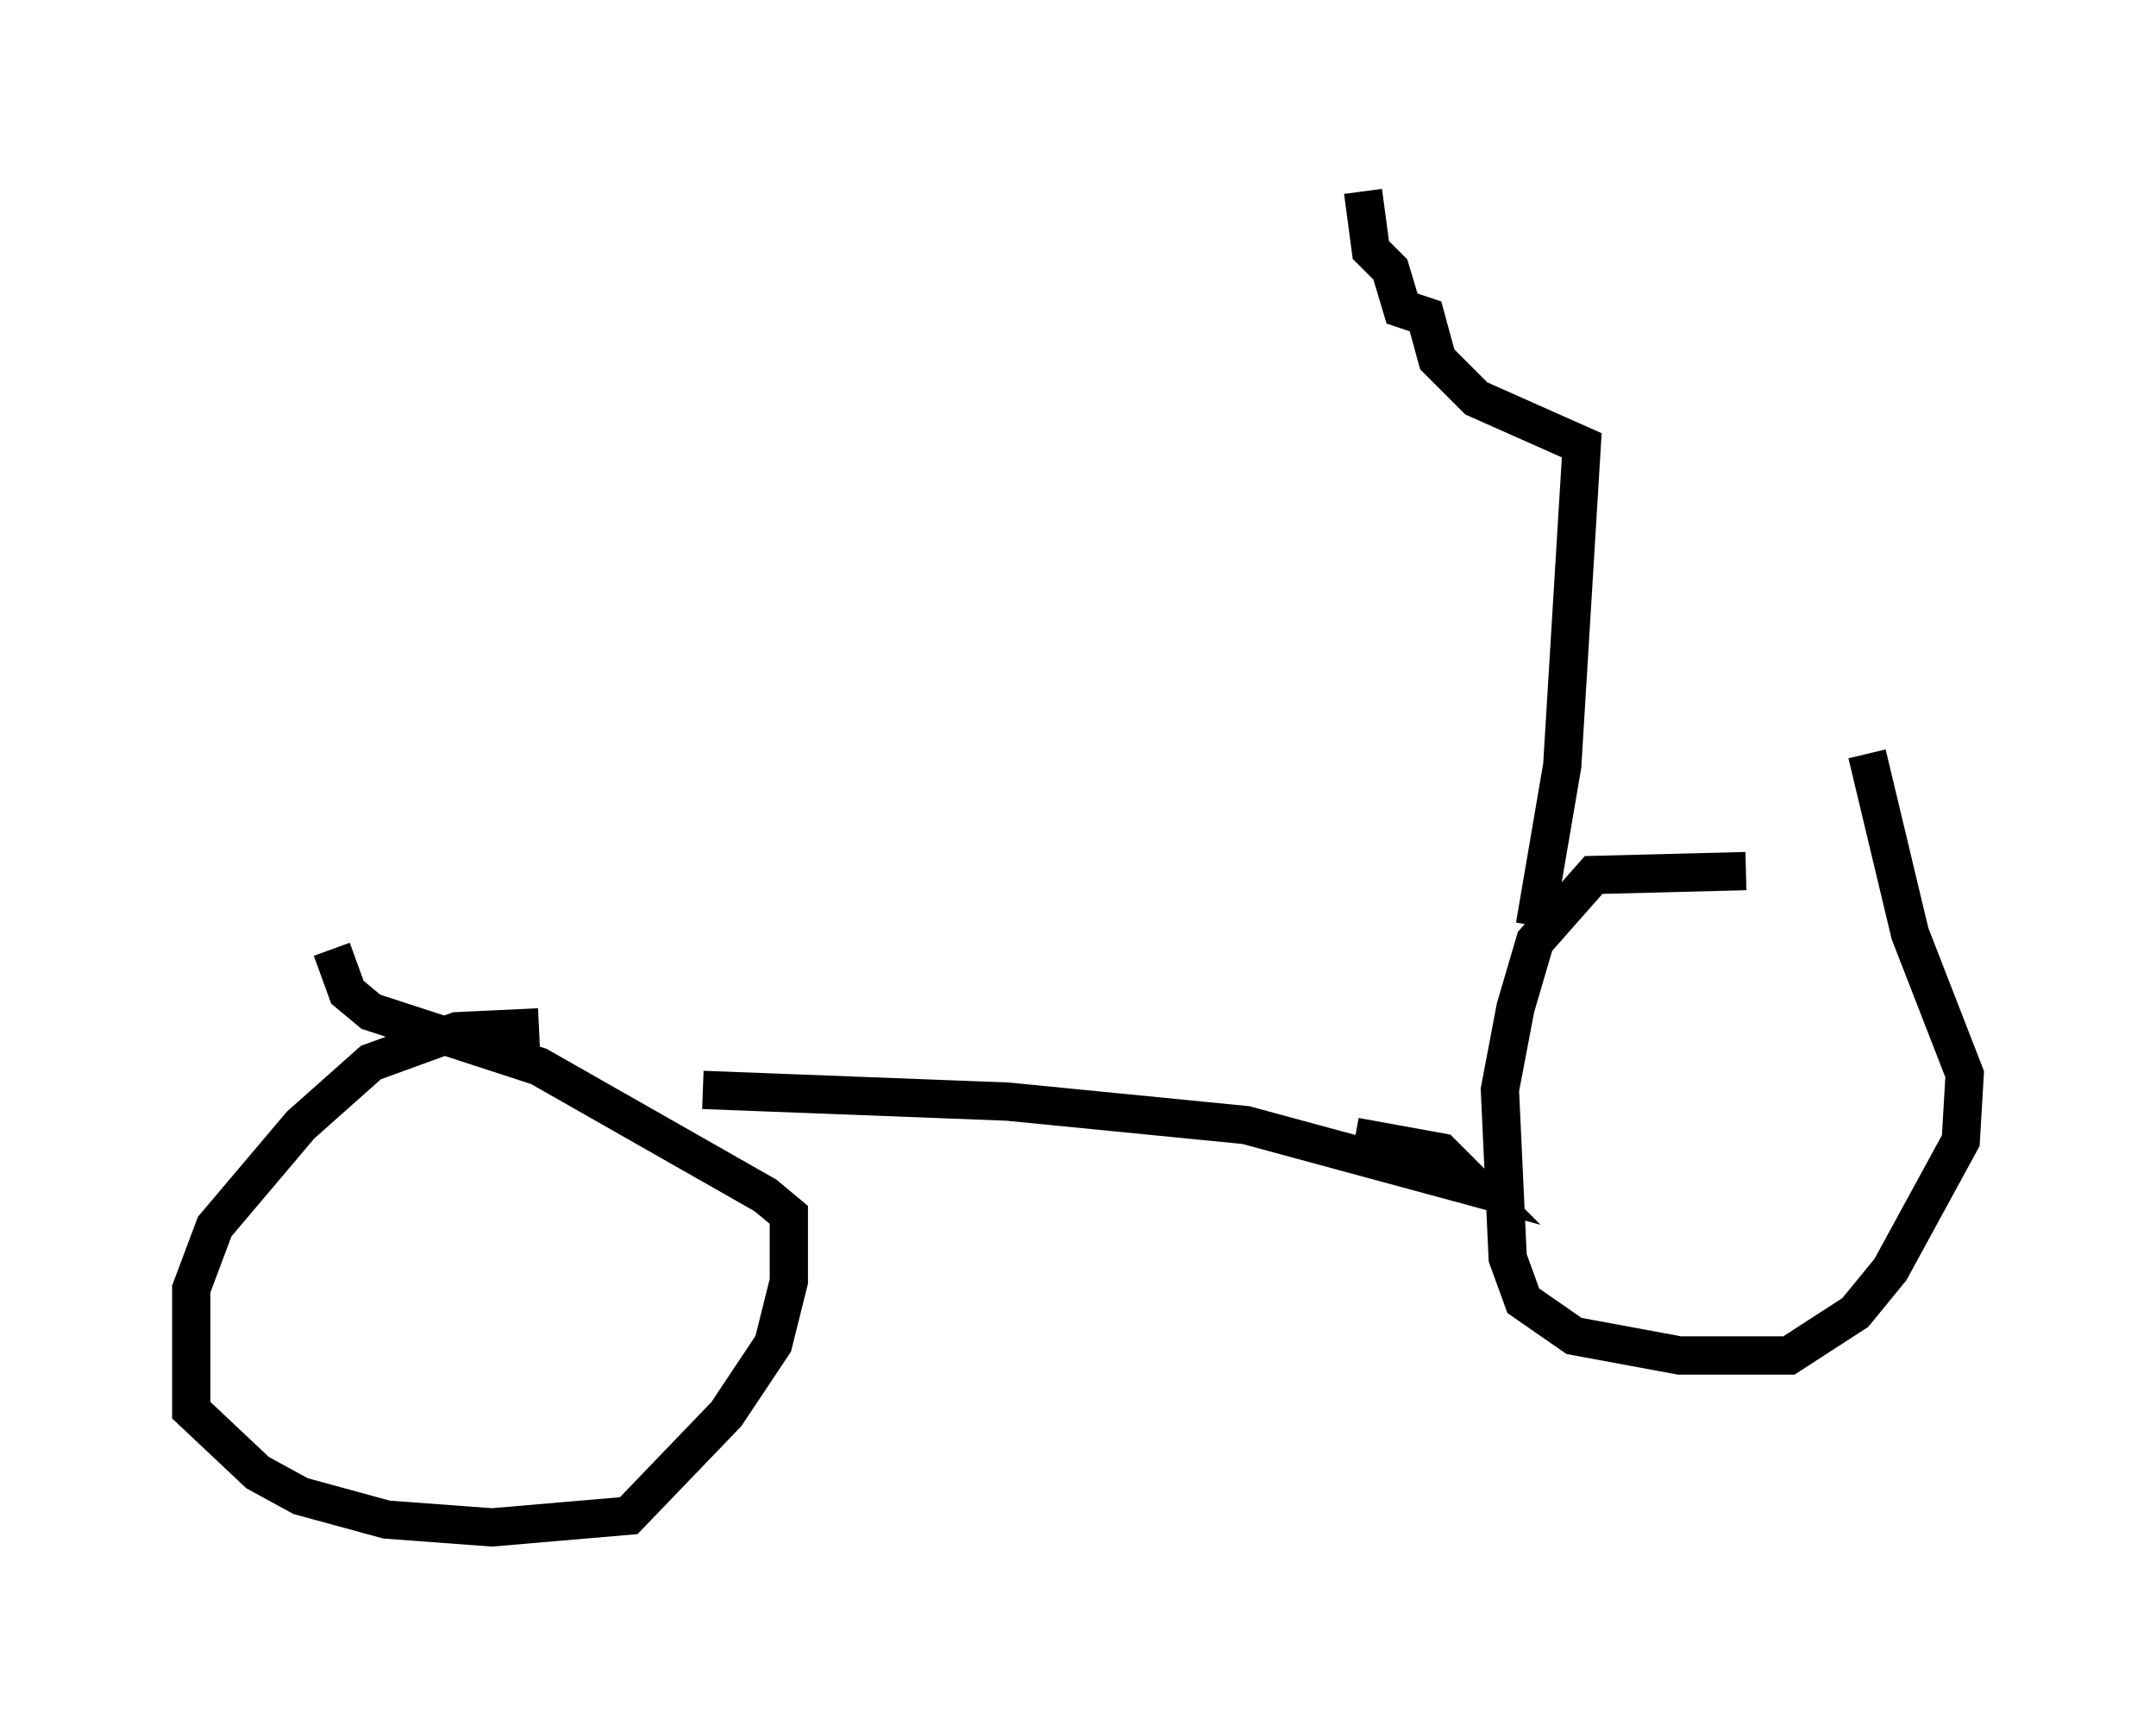 <?xml version="1.0" encoding="utf-8" ?>
<svg baseProfile="full" height="44.913" version="1.1" width="56.346" xmlns="http://www.w3.org/2000/svg" xmlns:ev="http://www.w3.org/2001/xml-events" xmlns:xlink="http://www.w3.org/1999/xlink"><defs /><rect fill="white" height="44.913" width="56.346" x="0" y="0" /><path d="M50.019, 23.681 m-4.39, -0.919 l-3.981, 0.102 -1.531, 1.735 l-0.51, 1.735 -0.408, 2.144 l0.204, 4.39 0.408, 1.123 l1.327, 0.919 2.756, 0.51 l2.858, 0.0 1.735, -1.123 l0.919, -1.123 1.838, -3.369 l0.102, -1.735 -1.429, -3.675 l-1.123, -4.696 m-34.709, 7.146 l-2.144, 0.102 -2.246, 0.817 l-1.838, 1.633 -2.246, 2.654 l-0.613, 1.633 0.0, 3.165 l1.735, 1.633 1.123, 0.613 l2.246, 0.613 2.756, 0.204 l3.573, -0.306 2.552, -2.654 l1.225, -1.838 0.408, -1.633 l0.0, -1.735 -0.613, -0.51 l-5.921, -3.369 -4.39, -1.429 l-0.613, -0.51 -0.408, -1.123 m9.698, 3.675 l7.963, 0.306 6.227, 0.613 l6.023, 1.633 -0.919, -0.919 l-2.246, -0.408 m4.696, -5.513 l0.715, -4.185 0.51, -8.371 l-2.756, -1.225 -1.021, -1.021 l-0.306, -1.123 -0.613, -0.204 l-0.306, -1.021 -0.51, -0.51 l-0.204, -1.531 " fill="none" stroke="black" stroke-width="1" /></svg>